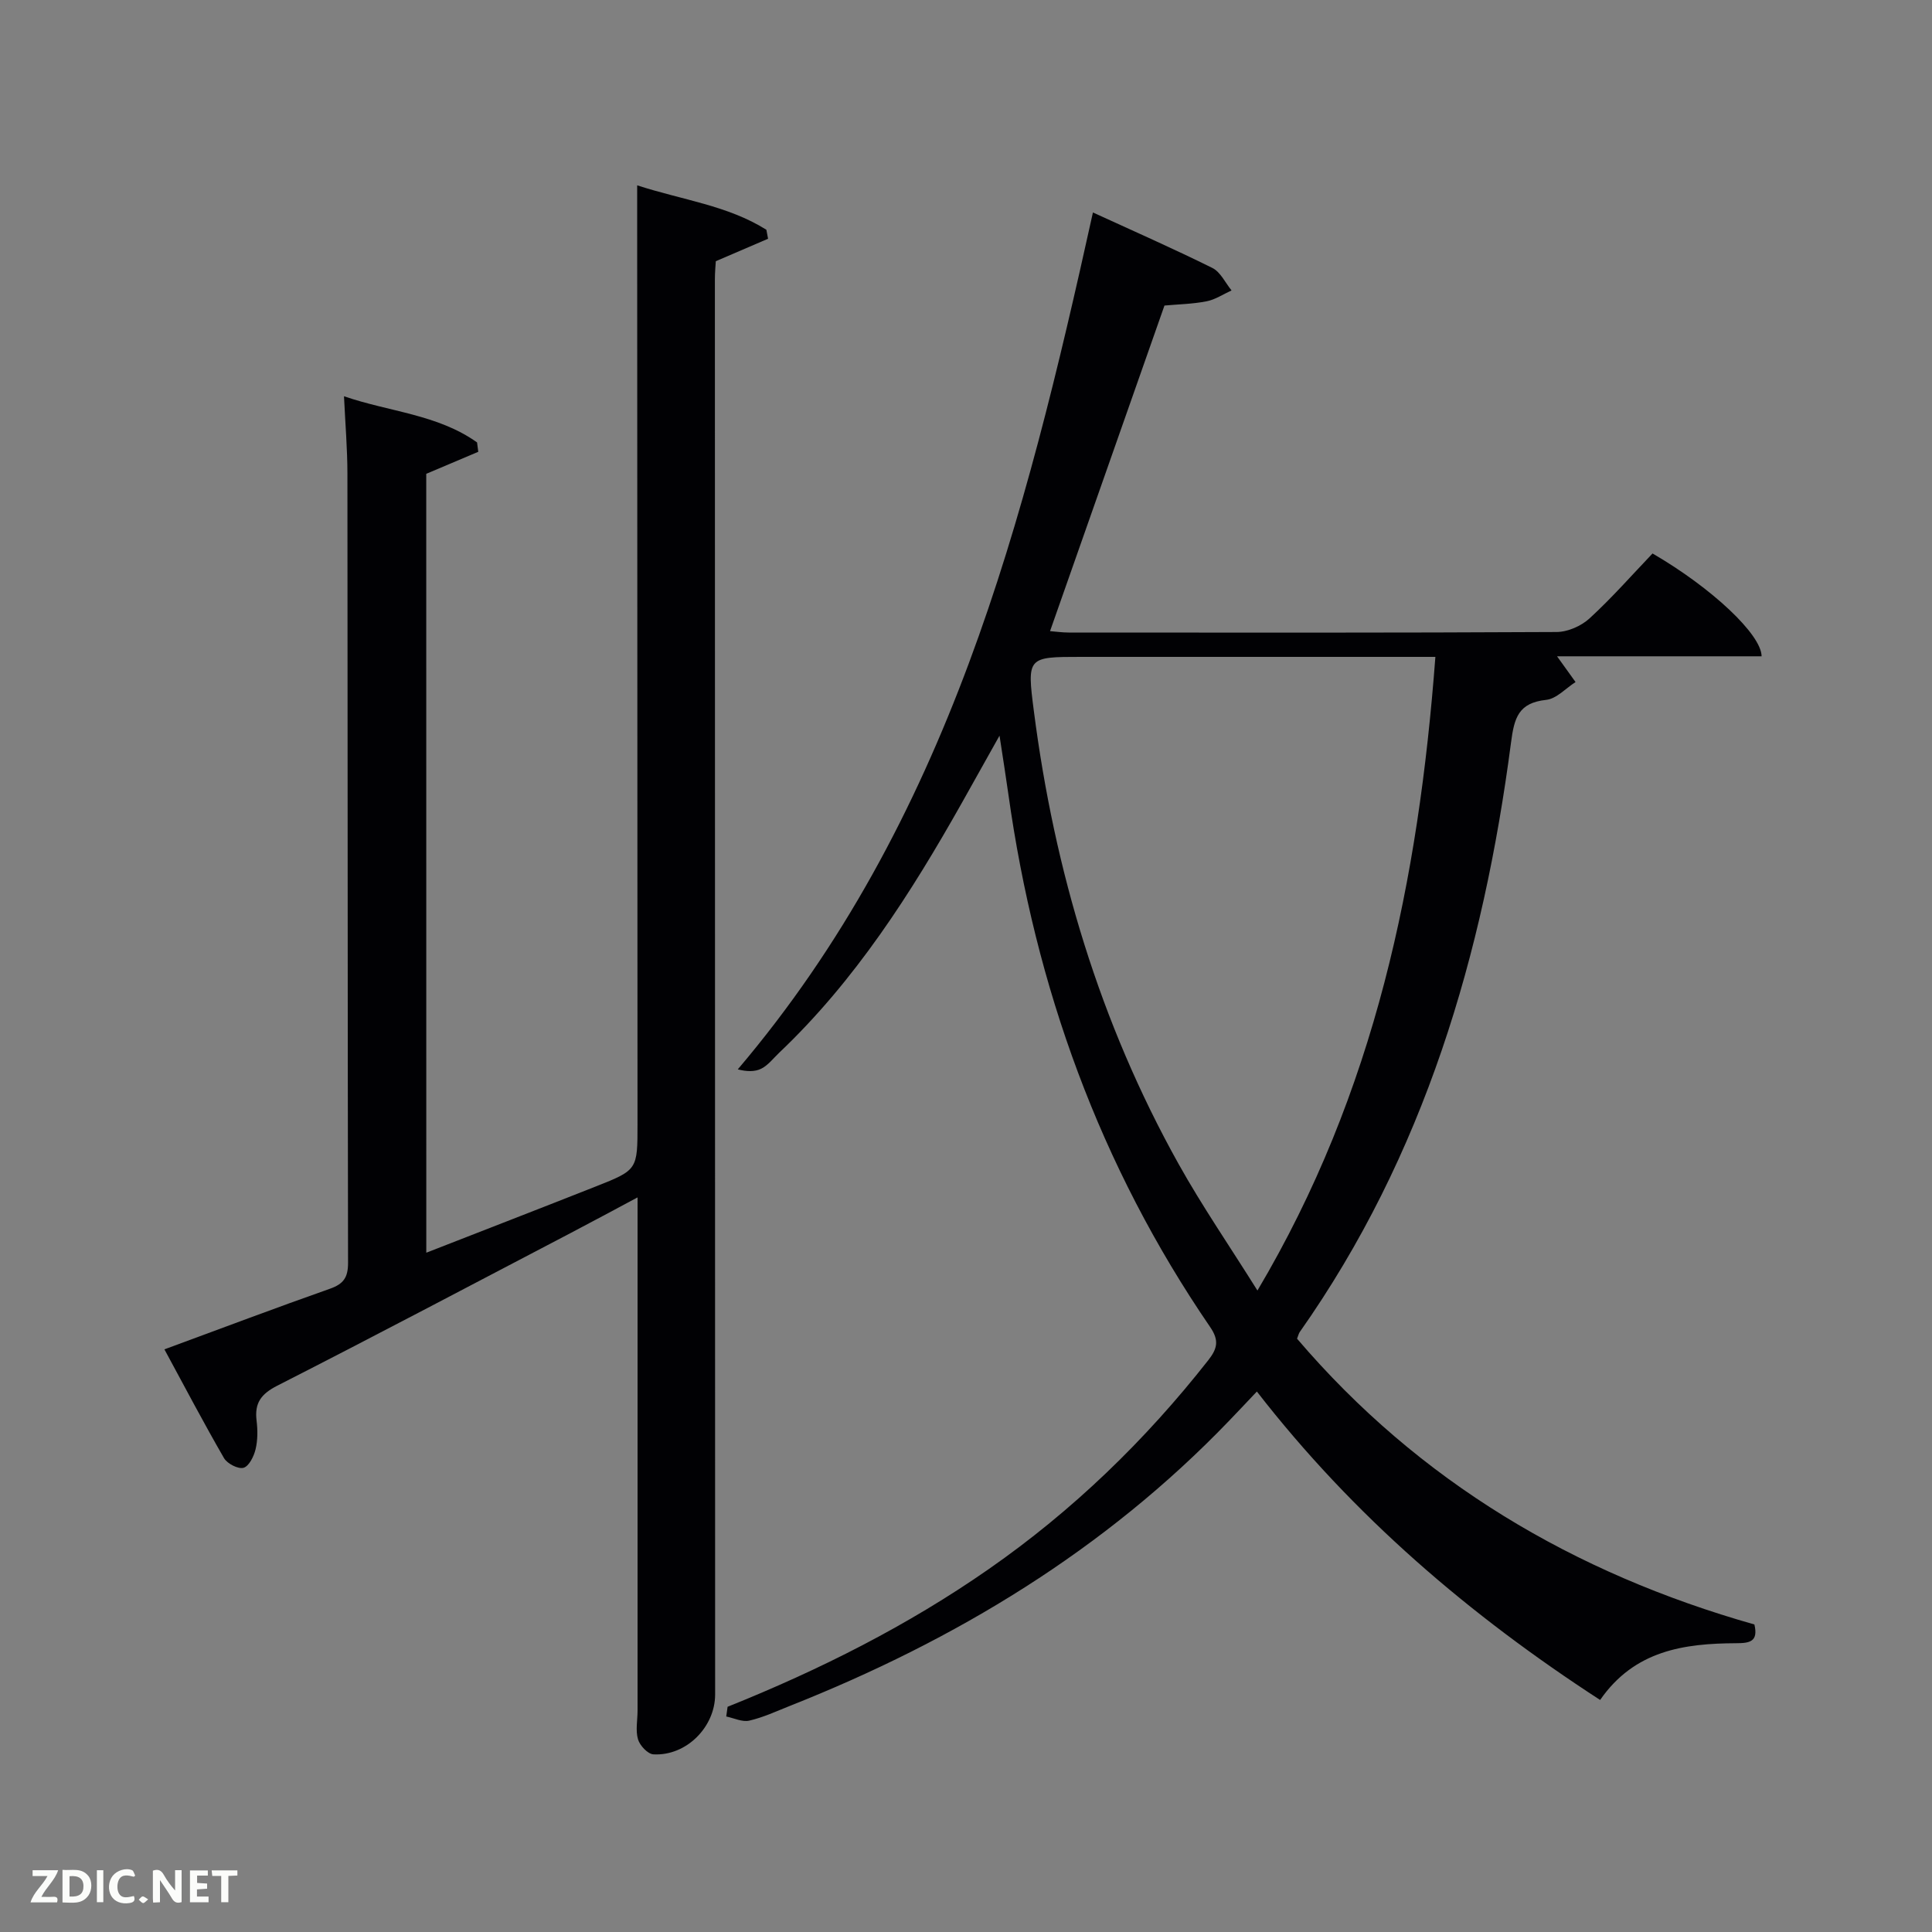 <svg enable-background="new 0 0 400 400" viewBox="0 0 400 400" xmlns="http://www.w3.org/2000/svg"><rect x="0" y="0" width="400" height="400" fill="#808080" stroke="none"/><path d="m150.64 353.37c19.03-7.63 37.24-16.78 54.09-28.52 17.36-12.09 32.36-26.6 45.42-43.22 1.89-2.41 2.3-4.11.4-6.88-22.85-33.38-36.19-70.39-41.78-110.33-.5-3.59-1.08-7.16-1.83-12.11-3.01 5.37-5.38 9.63-7.77 13.87-10.57 18.76-22.09 36.82-37.85 51.78-1.21 1.15-2.28 2.58-3.71 3.3-1.35.68-3.08.6-4.86.14 43.6-51.36 59.43-113.63 73.53-177.41 8.56 3.93 16.74 7.52 24.73 11.49 1.68.83 2.67 3.06 3.97 4.65-1.72.78-3.37 1.9-5.16 2.25-2.9.57-5.9.62-8.73.88-7.87 22.38-15.71 44.71-23.69 67.41 1.14.09 2.52.29 3.9.29 33.66.02 67.31.07 100.97-.11 2.31-.01 5.11-1.24 6.83-2.82 4.64-4.26 8.82-9.02 13.04-13.44 12.29 7.14 22.55 16.79 22.58 21.29-14.13 0-28.26 0-42.35 0 1.36 1.89 2.6 3.61 3.83 5.33-2.02 1.29-3.94 3.46-6.08 3.69-5.71.62-6.61 3.65-7.28 8.84-5.73 43.82-17.94 85.41-43.76 122.07-.18.26-.25.6-.54 1.35 25.26 29.6 57.34 48.58 94.69 59.17.84 3.57-.97 3.87-3.77 3.88-10.76.05-21.05 1.47-28.17 11.75-27.01-17.53-51-38-71.07-63.86-2 2.11-3.86 4.1-5.75 6.06-25.71 26.76-56.67 45.45-90.94 59.03-2.78 1.1-5.52 2.39-8.41 3.05-1.44.33-3.17-.53-4.76-.86.08-.64.18-1.32.28-2.01zm146.54-217.37c-2.43 0-4.22 0-6 0-22.47 0-44.95 0-67.42 0-11.02 0-11.16.02-9.71 11.22 4.26 33.07 13.66 64.55 29.96 93.76 4.87 8.73 10.56 16.99 16.33 26.21 24.41-41.13 33.37-85.07 36.84-131.19z" fill="#010104"/><path d="m88.26 259.36c12.01-4.69 23.59-9.17 35.13-13.73 8.62-3.41 8.6-3.46 8.6-12.96-.02-62.33-.04-124.66-.07-186.99 0-2.15 0-4.3 0-7.31 9.37 3.05 18.73 4.16 26.75 9.2.12.62.23 1.24.35 1.86-3.43 1.47-6.86 2.95-10.82 4.65-.05.84-.19 2.31-.19 3.77.01 97.66.02 195.32.05 292.98 0 6.74-5.98 12.77-12.78 12.39-1.17-.07-2.82-1.83-3.19-3.12-.54-1.84-.09-3.96-.09-5.96 0-33.66 0-67.33 0-100.99 0-1.48 0-2.96 0-5.24-5.01 2.67-9.47 5.08-13.96 7.43-20.19 10.56-40.33 21.21-60.63 31.55-3.37 1.72-4.73 3.59-4.29 7.22.24 1.96.25 4.06-.21 5.96-.35 1.46-1.36 3.5-2.49 3.82-1.11.31-3.37-.85-4.04-2-4.19-7.25-8.09-14.67-12.34-22.52 12.16-4.48 23.17-8.64 34.27-12.55 2.81-.99 3.75-2.33 3.75-5.33-.1-54.5-.07-108.99-.13-163.49-.01-5.13-.44-10.25-.71-15.96 9.33 3.22 19.39 3.74 27.55 9.56.08.65.16 1.3.25 1.94-3.46 1.46-6.92 2.93-10.77 4.56.01 53.13.01 106.75.01 161.26z" fill="#010104"/><g fill="#fbfcfa"><path d="m37.59 393.81c-.92.31-1.52.05-2-.78-.7-1.2-1.52-2.34-2.47-3.78v4.59c-.55.03-.95.05-1.41.07-.03-.37-.06-.64-.06-.91 0-1.91 0-3.81 0-5.7 1.13-.41 1.77-.03 2.29.91.62 1.11 1.38 2.14 2.31 3.19v-4.2h1.35v6.61z"/><path d="m12.94 393.88v-6.75c1.9.19 3.93-.54 5.37 1.29.8 1.01.78 2.88.03 3.97-1.37 1.97-3.4 1.51-5.4 1.49m1.45-1.22c2.04.12 2.92-.58 2.89-2.21-.03-1.51-.98-2.19-2.89-2z"/><path d="m11.81 393.87h-5.49c.68-2.18 2.47-3.48 3.51-5.45h-3.08v-1.21h5.29c-.71 2.13-2.44 3.48-3.47 5.51.86 0 1.63.04 2.39-.01.79-.05 1.14.21.85 1.16"/><path d="m39.33 393.86v-6.61h3.7v1.07h-2.22v1.52c.68.04 1.34.09 2.07.13v1.07c-.72.05-1.38.09-2.1.14v1.48h2.4v1.19h-3.85z"/><path d="m27.71 388.56c-1.15-.3-2.46-.61-3.1.64-.37.73-.41 1.93-.06 2.67.63 1.35 1.99.93 3.17.68.35.94-.01 1.32-.93 1.46-1.62.25-3.05-.27-3.76-1.48-.72-1.24-.6-3.03.31-4.17.88-1.11 2.71-1.7 4-1.16.32.13.44.74.65 1.12-.1.08-.19.16-.28.24"/><path d="m49.15 387.24v1.07c-.59.02-1.17.05-1.87.08v5.44h-1.48v-5.44h-1.85c-.05-.4-.08-.73-.13-1.15z"/><path d="m20.06 387.21h1.33v6.62h-1.33z"/><path d="m30.68 393.25c-.49.38-.8.79-1.05.76-.32-.05-.6-.45-.9-.7.26-.24.51-.64.8-.67.29-.04.62.3 1.15.61"/></g></svg>